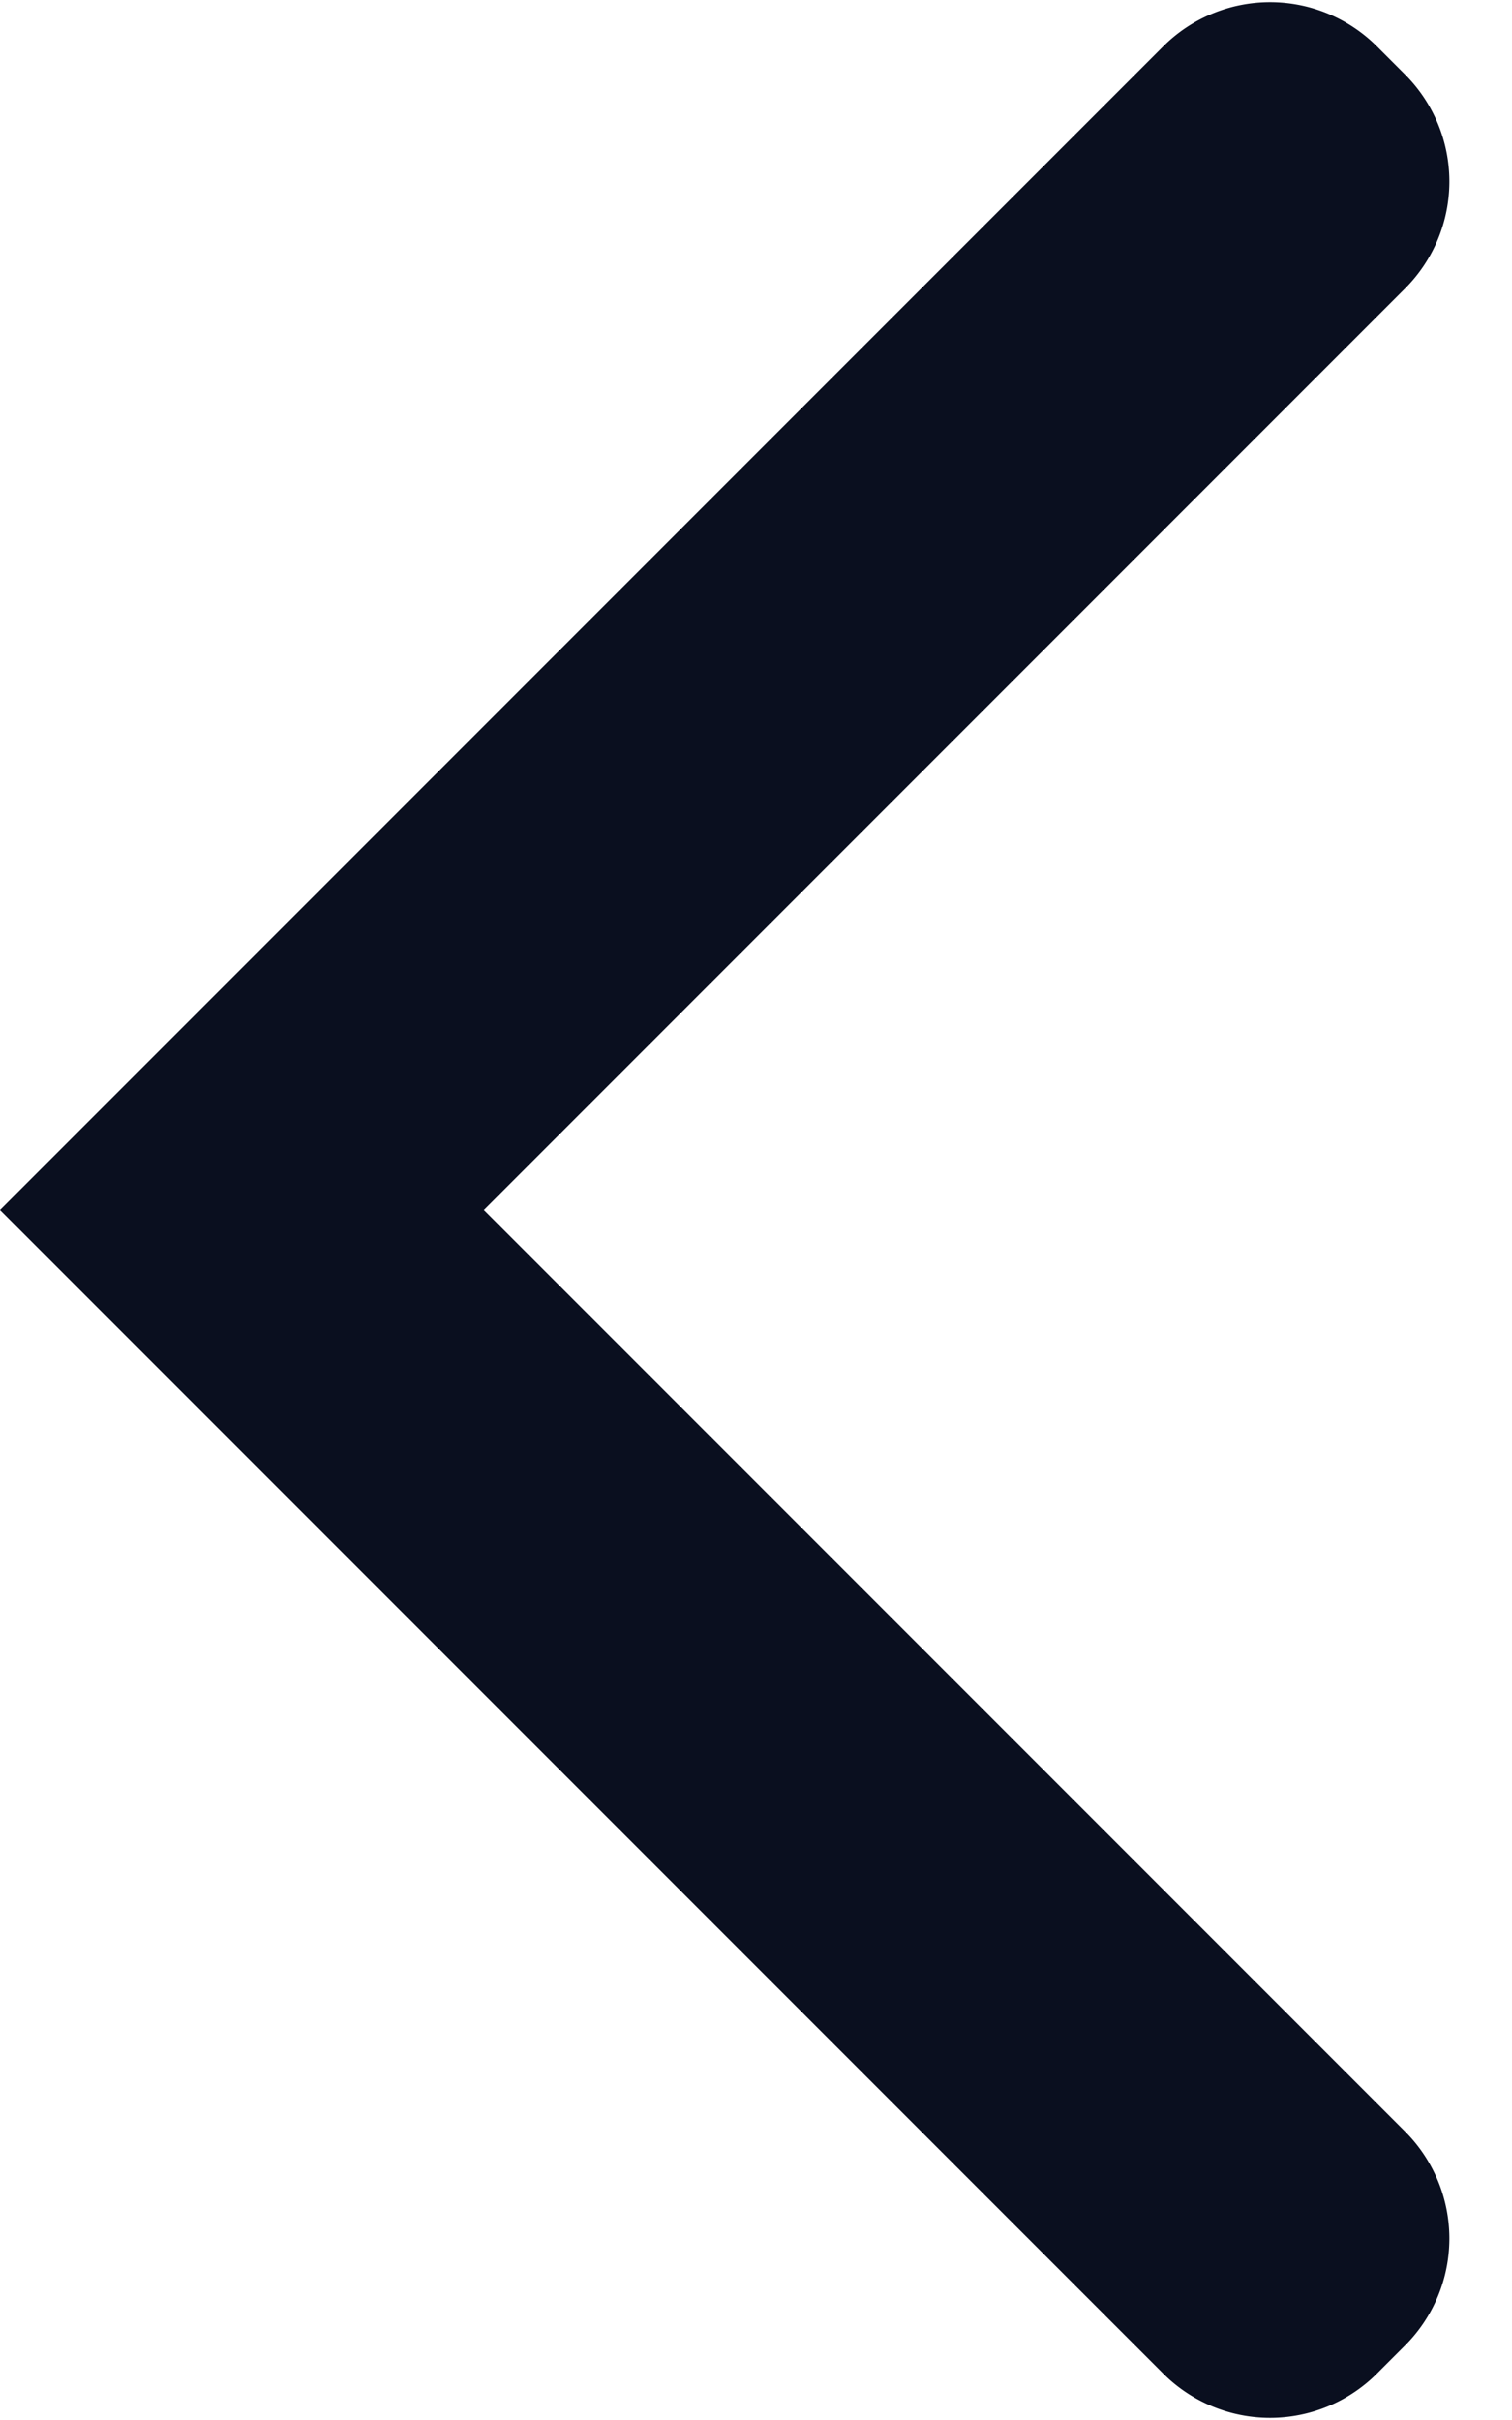 <svg xmlns="http://www.w3.org/2000/svg" width="10" height="16" viewBox="0 0 10 16">
    <g fill="none" fill-rule="evenodd">
        <path d="M-6-4h24v24H-6z"/>
        <path fill="#0A0F1F" d="M0 8L7.693.307a1 1 0 0 1 1.414 0l.186.186a1 1 0 0 1 0 1.414L3.2 8l6.093 6.093a1 1 0 0 1 0 1.414l-.186.186a1 1 0 0 1-1.414 0L0 8z"/>
    </g>
</svg>
